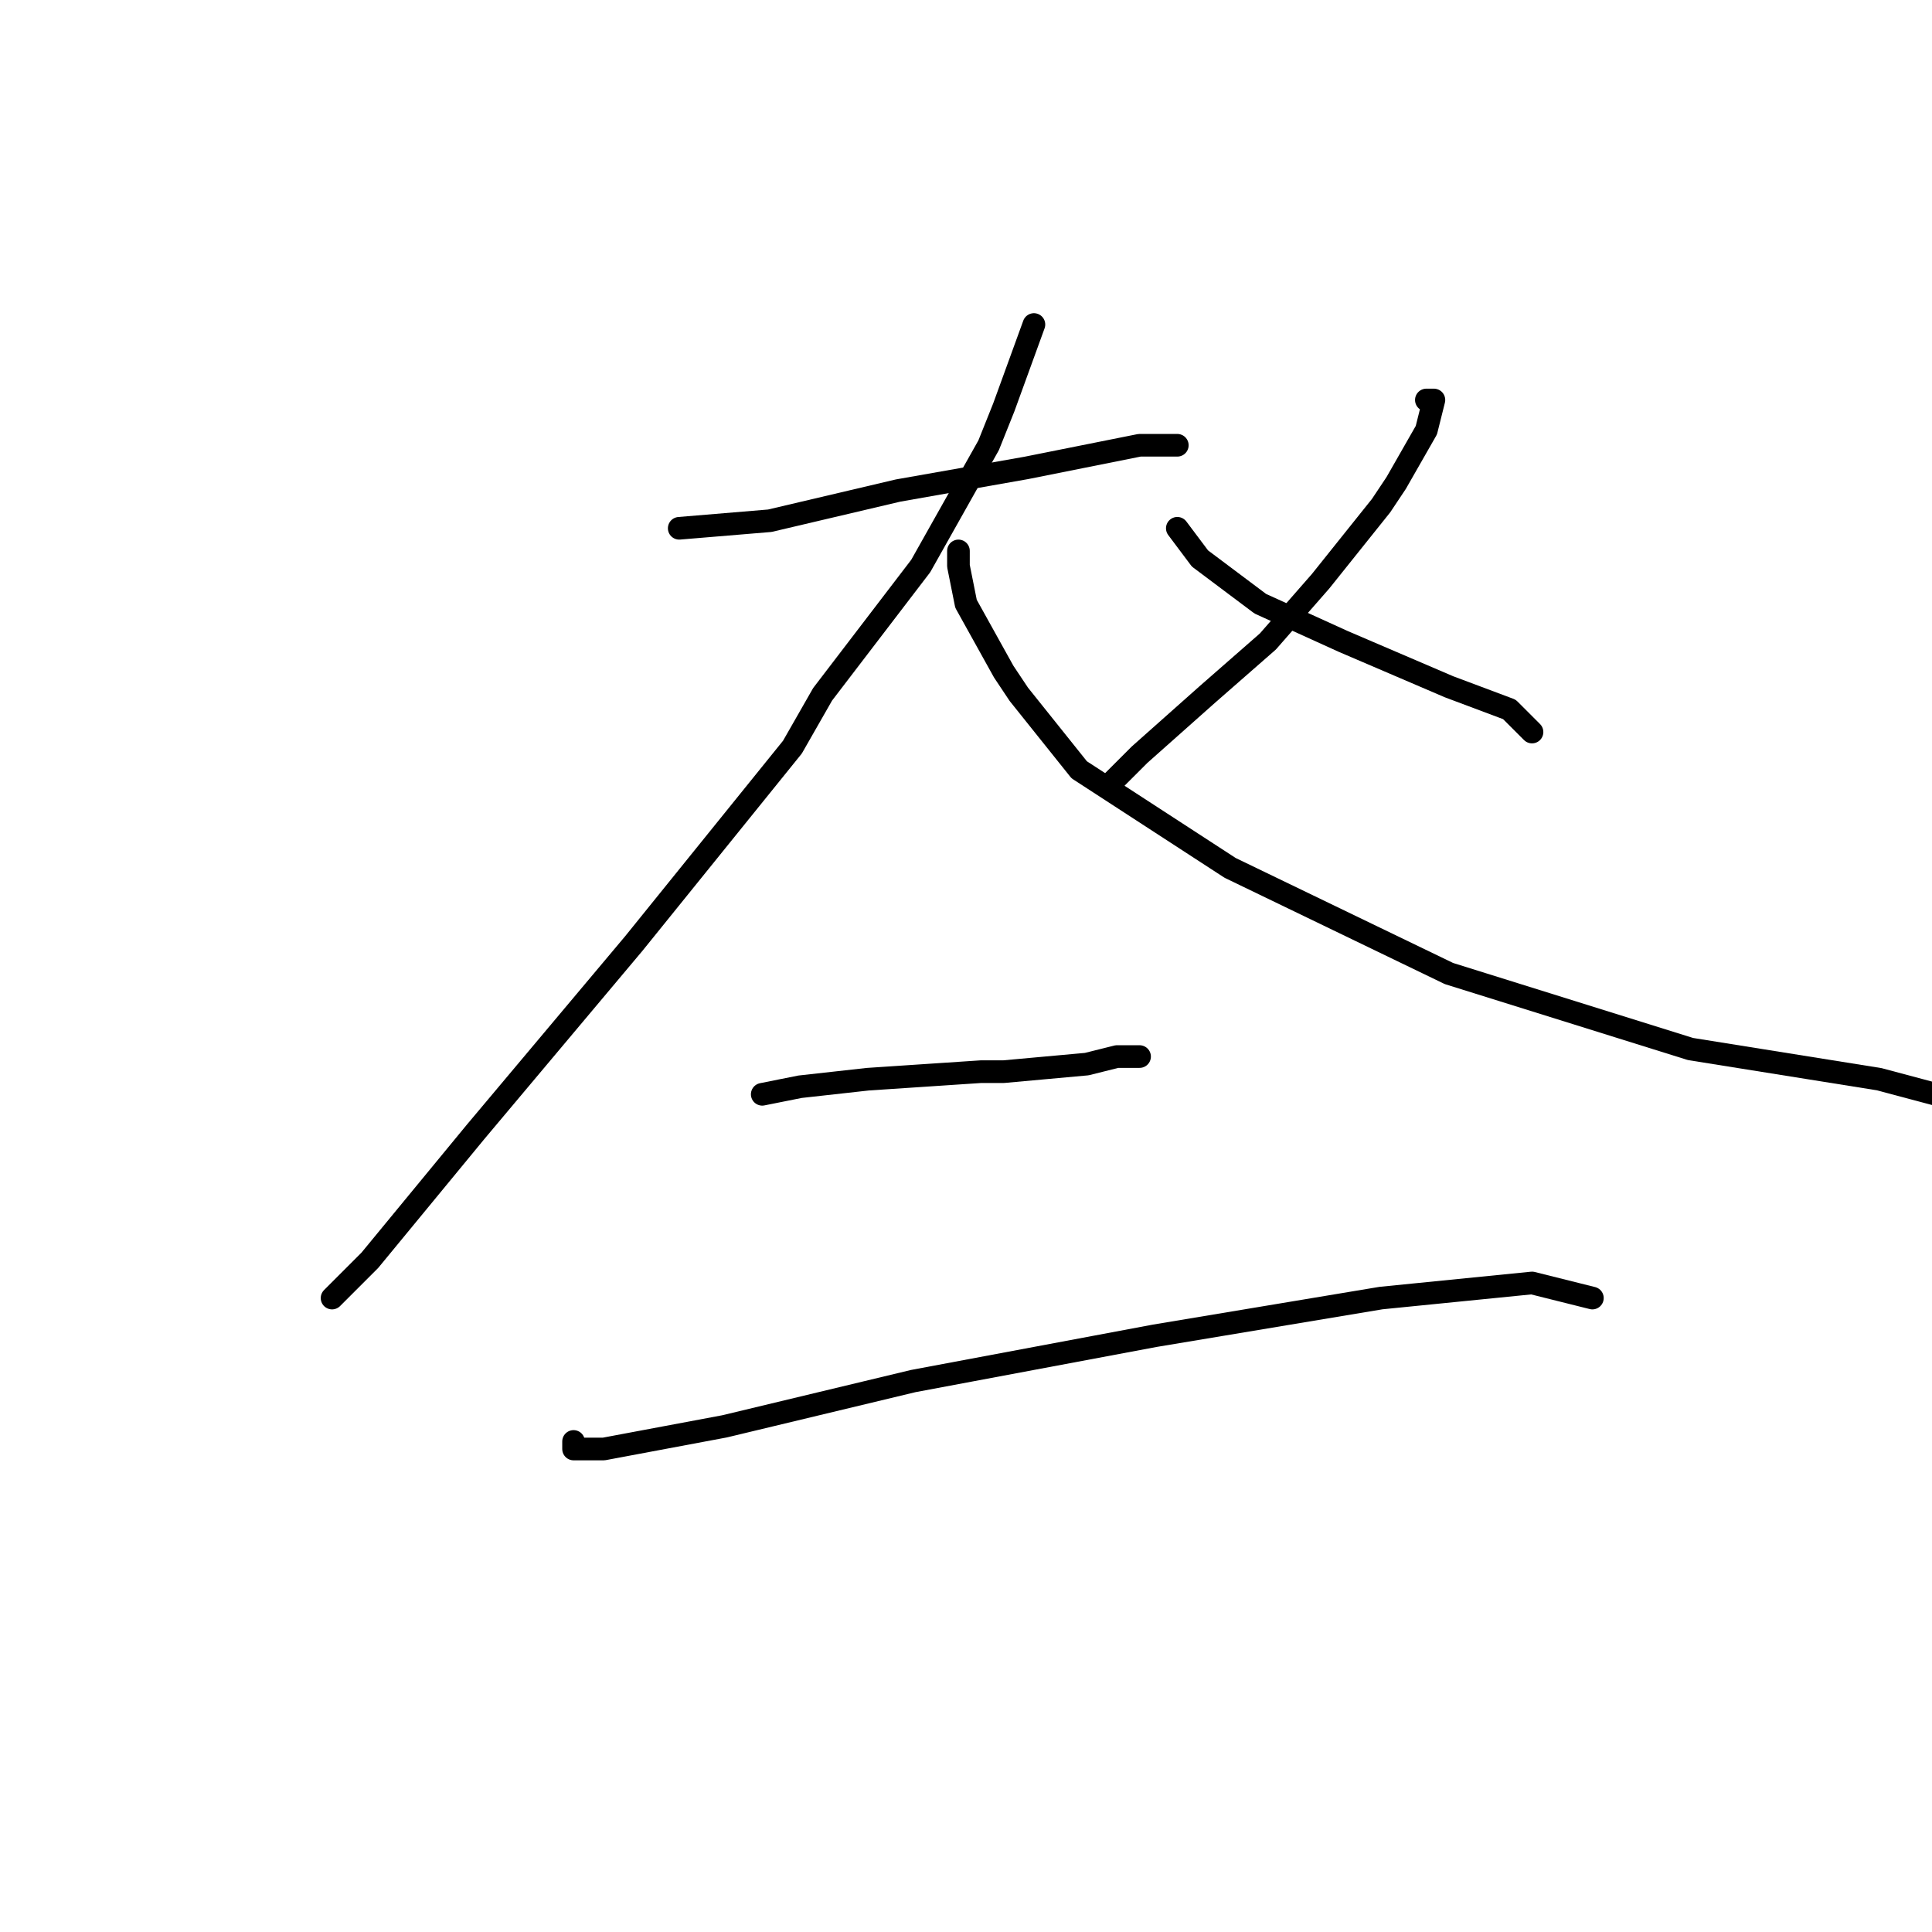 <?xml version="1.0" standalone="no"?>
    <svg width="256" height="256" xmlns="http://www.w3.org/2000/svg" version="1.1">
    <polyline stroke="black" stroke-width="3" stroke-linecap="round" fill="transparent" stroke-linejoin="round" points="90 70 102 69 119 65 136 62 151 59 156 59 156 59 " />
        <polyline stroke="black" stroke-width="3" stroke-linecap="round" fill="transparent" stroke-linejoin="round" points="137 43 133 54 131 59 122 75 109 92 105 99 84 125 63 150 49 167 44 172 44 172 " />
        <polyline stroke="black" stroke-width="3" stroke-linecap="round" fill="transparent" stroke-linejoin="round" points="189 53 190 53 189 57 185 64 183 67 175 77 168 85 160 92 151 100 147 104 147 104 " />
        <polyline stroke="black" stroke-width="3" stroke-linecap="round" fill="transparent" stroke-linejoin="round" points="156 70 159 74 167 80 178 85 192 91 200 94 203 97 203 97 " />
        <polyline stroke="black" stroke-width="3" stroke-linecap="round" fill="transparent" stroke-linejoin="round" points="127 74 127 73 127 75 128 80 133 89 135 92 143 102 163 115 192 129 224 139 249 143 264 147 264 147 " />
        <polyline stroke="black" stroke-width="3" stroke-linecap="round" fill="transparent" stroke-linejoin="round" points="101 145 106 144 115 143 130 142 133 142 144 141 148 140 151 140 151 140 " />
        <polyline stroke="black" stroke-width="3" stroke-linecap="round" fill="transparent" stroke-linejoin="round" points="76 191 76 192 77 192 78 192 80 192 96 189 121 183 153 177 183 172 203 170 211 172 211 172 " />
        </svg>